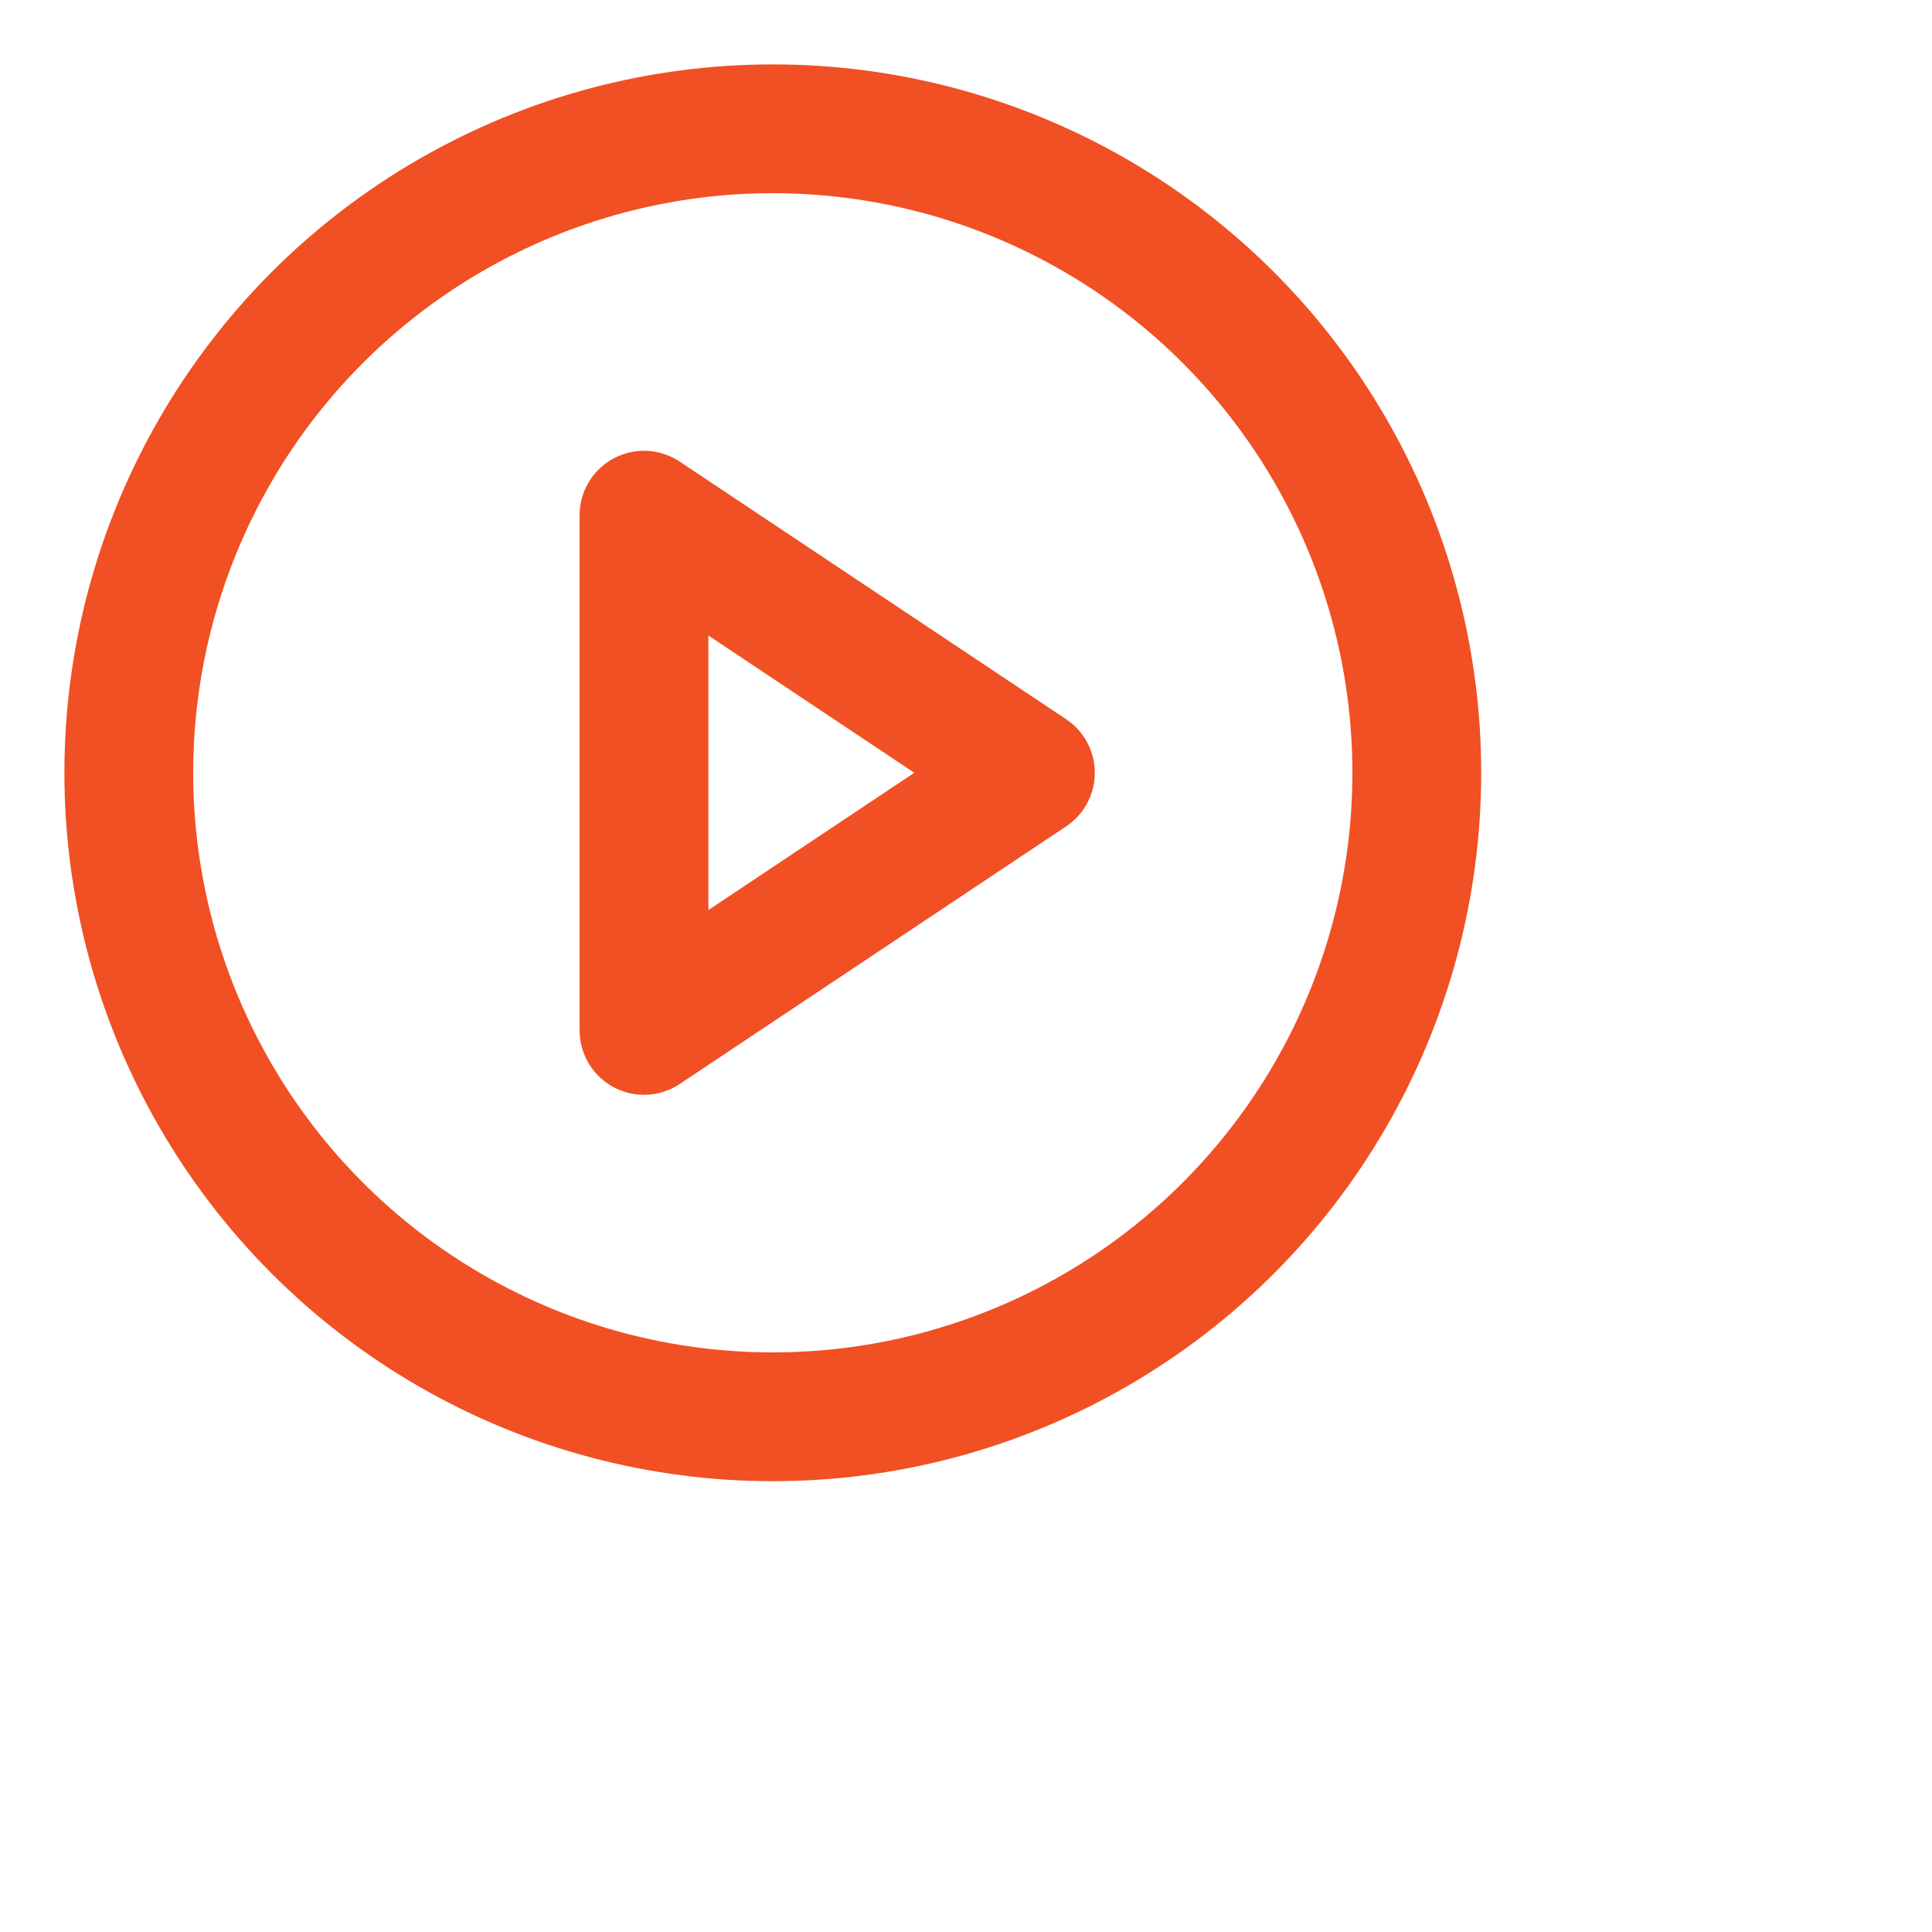 <svg xmlns="http://www.w3.org/2000/svg" viewBox="0 0 30 30" fill="none" stroke="#f05023" stroke-width="2" stroke-linecap="round" stroke-linejoin="round" class="feather feather-play-circle"><circle cx="12" cy="12" r="10"></circle><polygon points="10 8 16 12 10 16 10 8"></polygon></svg>